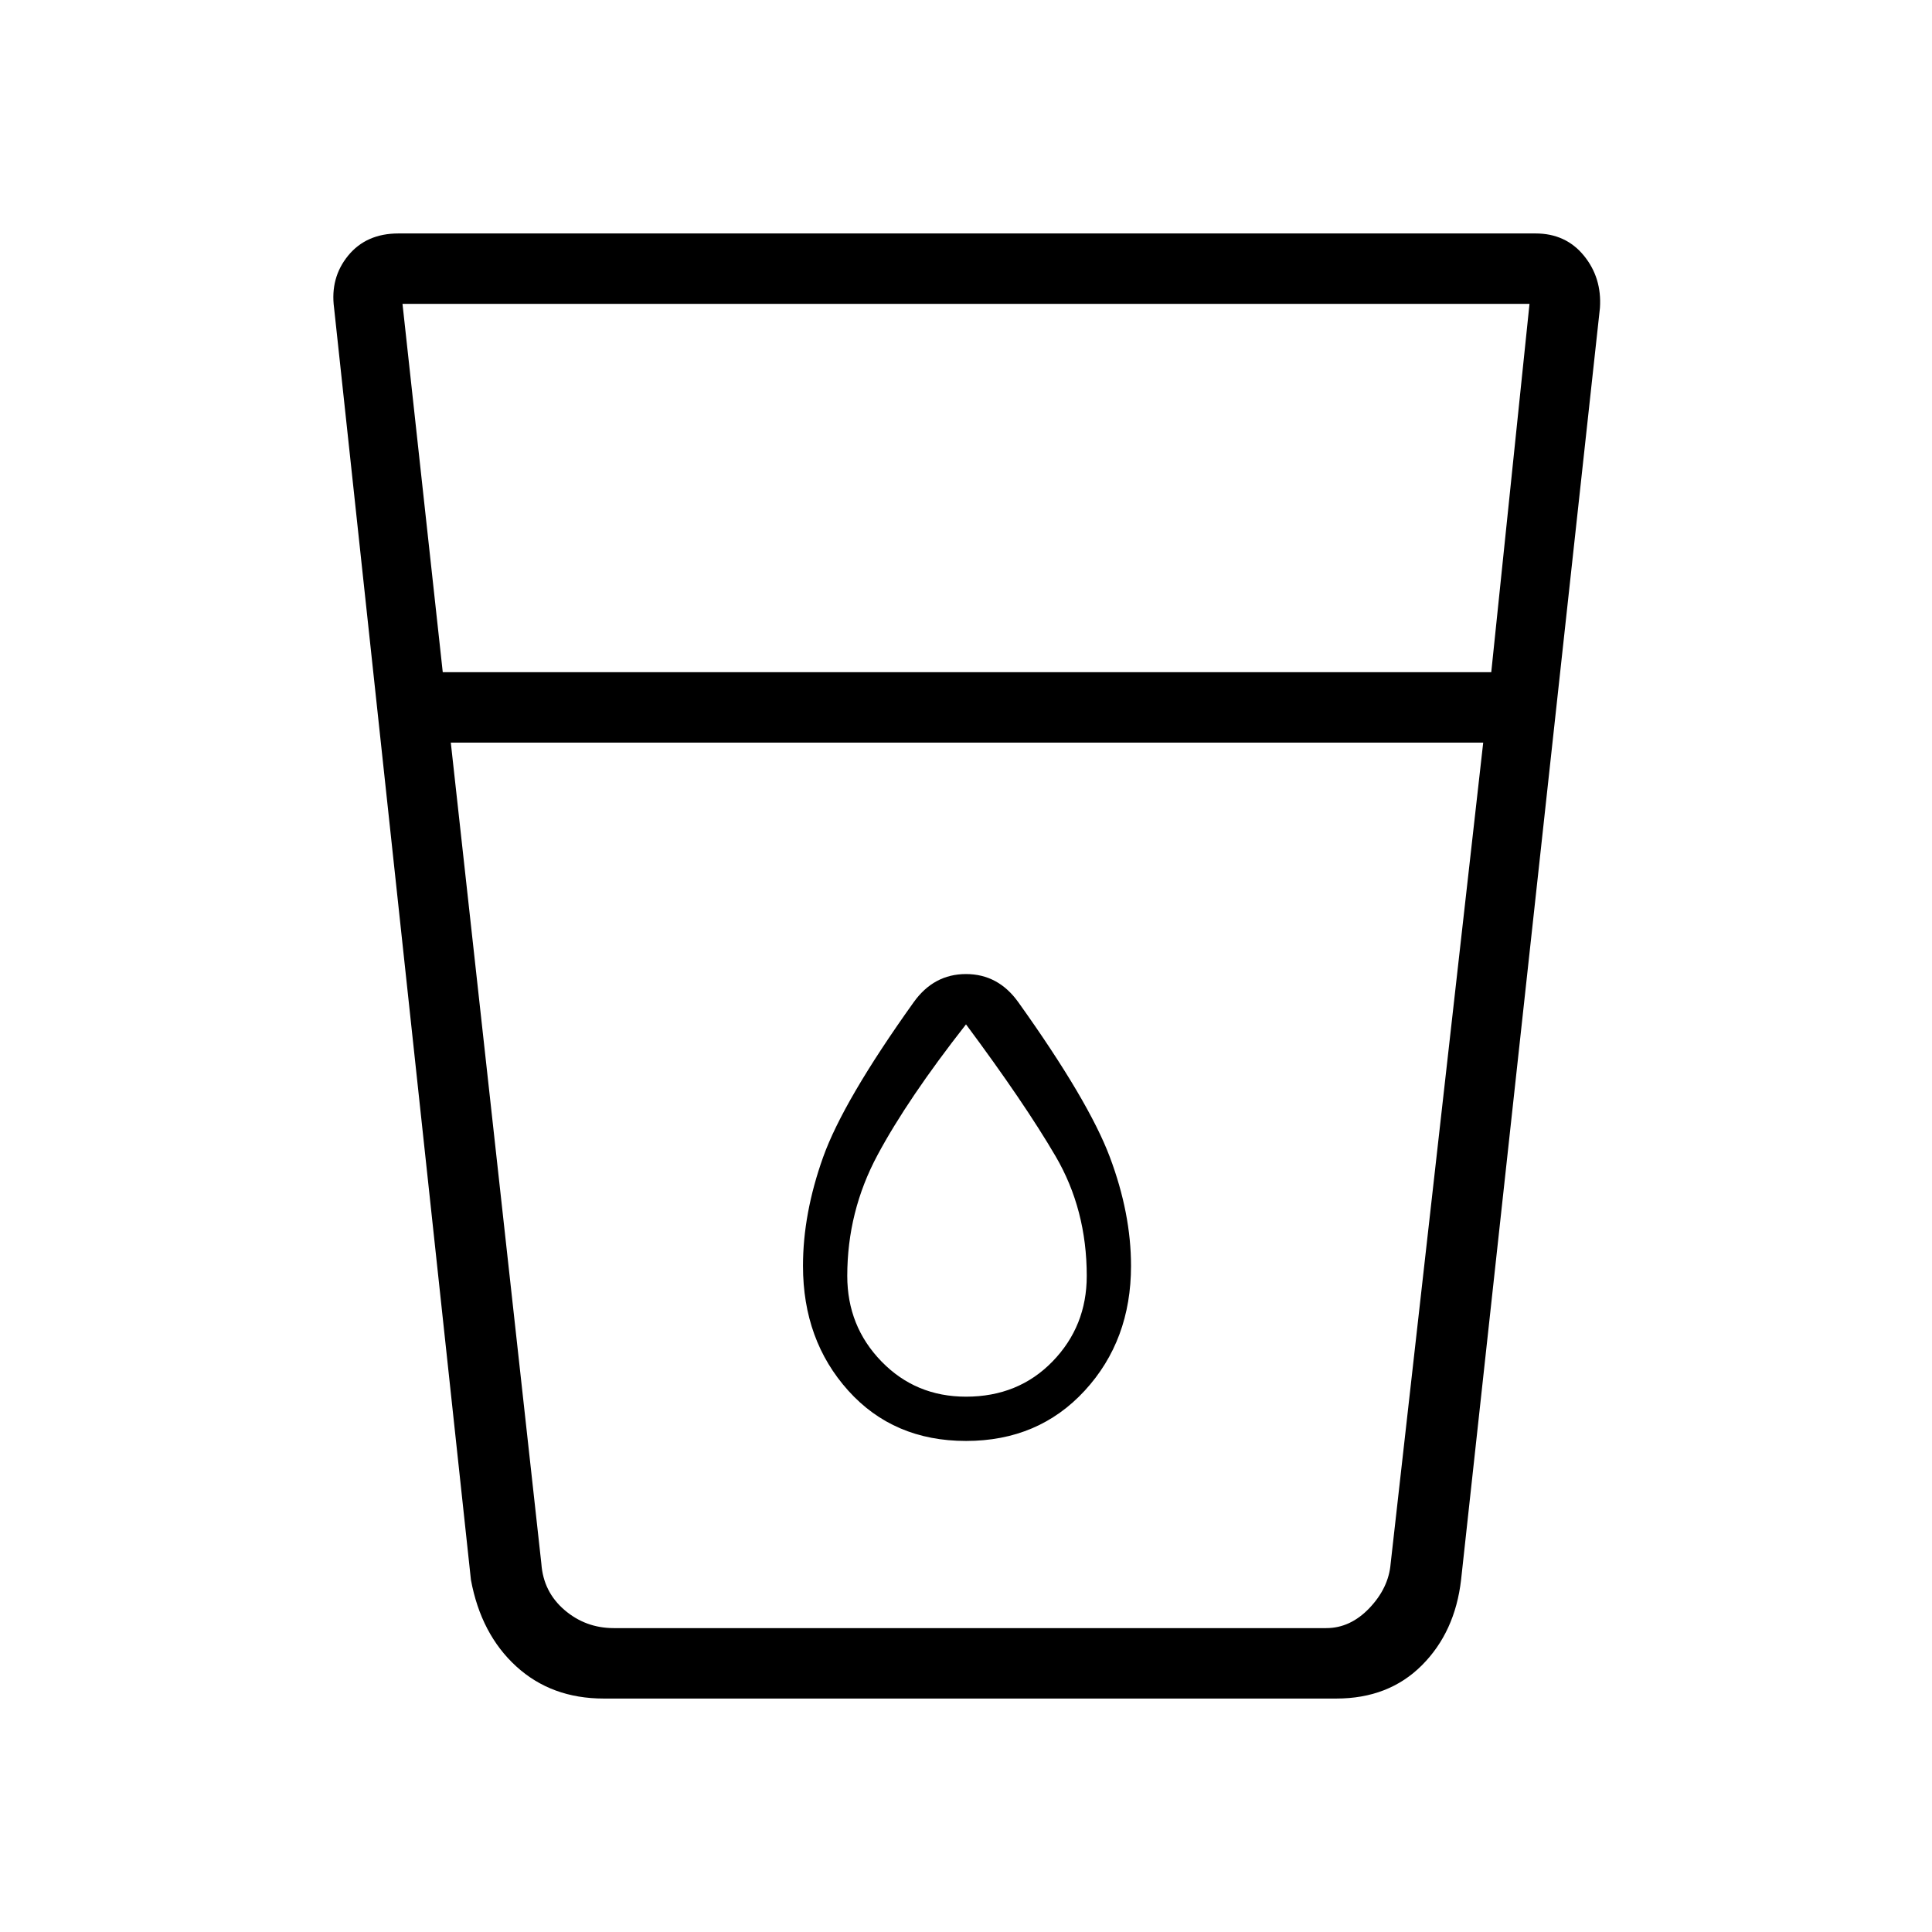 <svg xmlns="http://www.w3.org/2000/svg" height="48" width="48"><path d="M15 42.2q-1.3 0-2.175-.8-.875-.8-1.125-2.15L8.3 7.65q-.1-.75.35-1.3.45-.55 1.25-.55h28.25q.75 0 1.2.55.45.55.4 1.3l-3.45 31.6q-.15 1.3-.975 2.125T33.2 42.2Zm-3.8-23.75 2.25 20.4q.05.7.575 1.15.525.45 1.225.45h17.7q.6 0 1.075-.5t.525-1.1l2.3-20.4ZM11 16.7h26.05L38 7.55H10Zm13 19.1q1.8 0 2.95-1.25 1.15-1.25 1.15-3.1 0-1.3-.525-2.7-.525-1.4-2.275-3.85-.5-.7-1.3-.7t-1.3.7q-1.75 2.45-2.25 3.85t-.5 2.7q0 1.85 1.125 3.1T24 35.8Zm12.85-17.35H11.2h25.65ZM24 34.7q-1.25 0-2.1-.875-.85-.875-.85-2.125 0-1.6.75-3t2.2-3.25q1.45 1.95 2.225 3.275Q27 30.05 27 31.7q0 1.25-.85 2.125T24 34.7Z"/></svg>